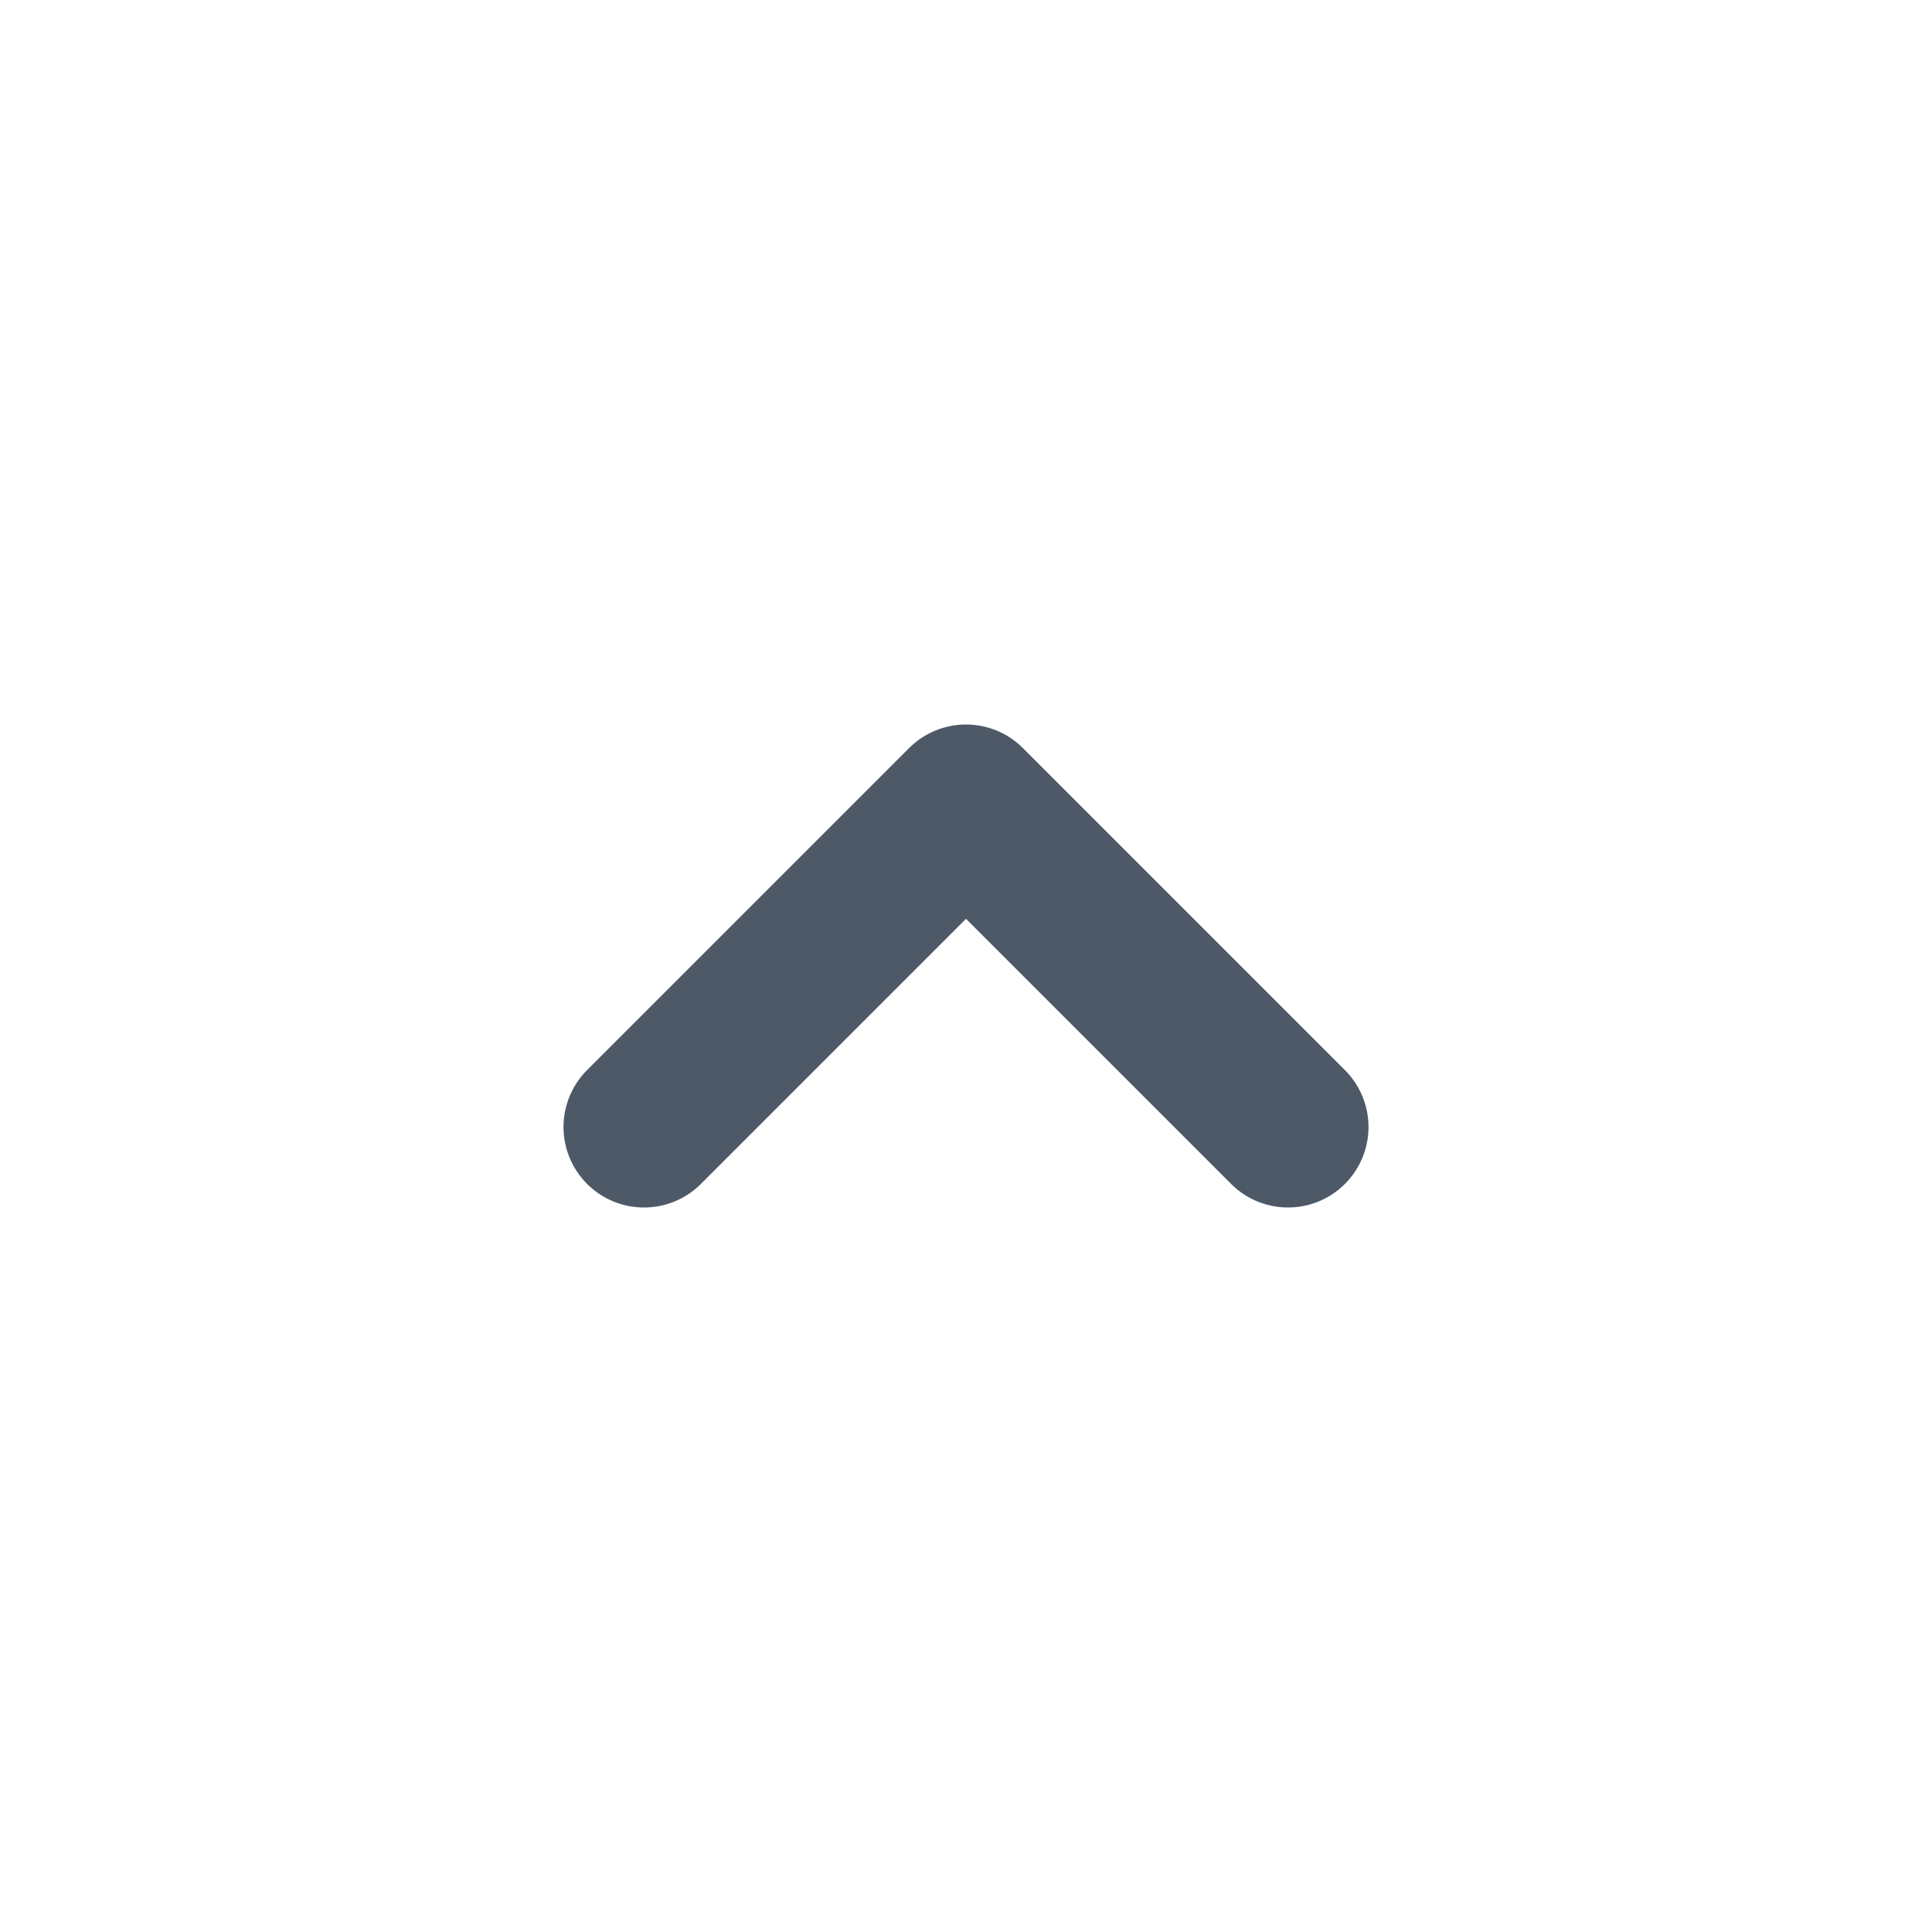 <svg xmlns="http://www.w3.org/2000/svg" width="24" height="24" viewBox="0 0 24 24" fill="none">
  <path d="M16 14L12 10L8 14" stroke="#4E5968" stroke-width="2" stroke-linecap="round" stroke-linejoin="round"/>
</svg>
